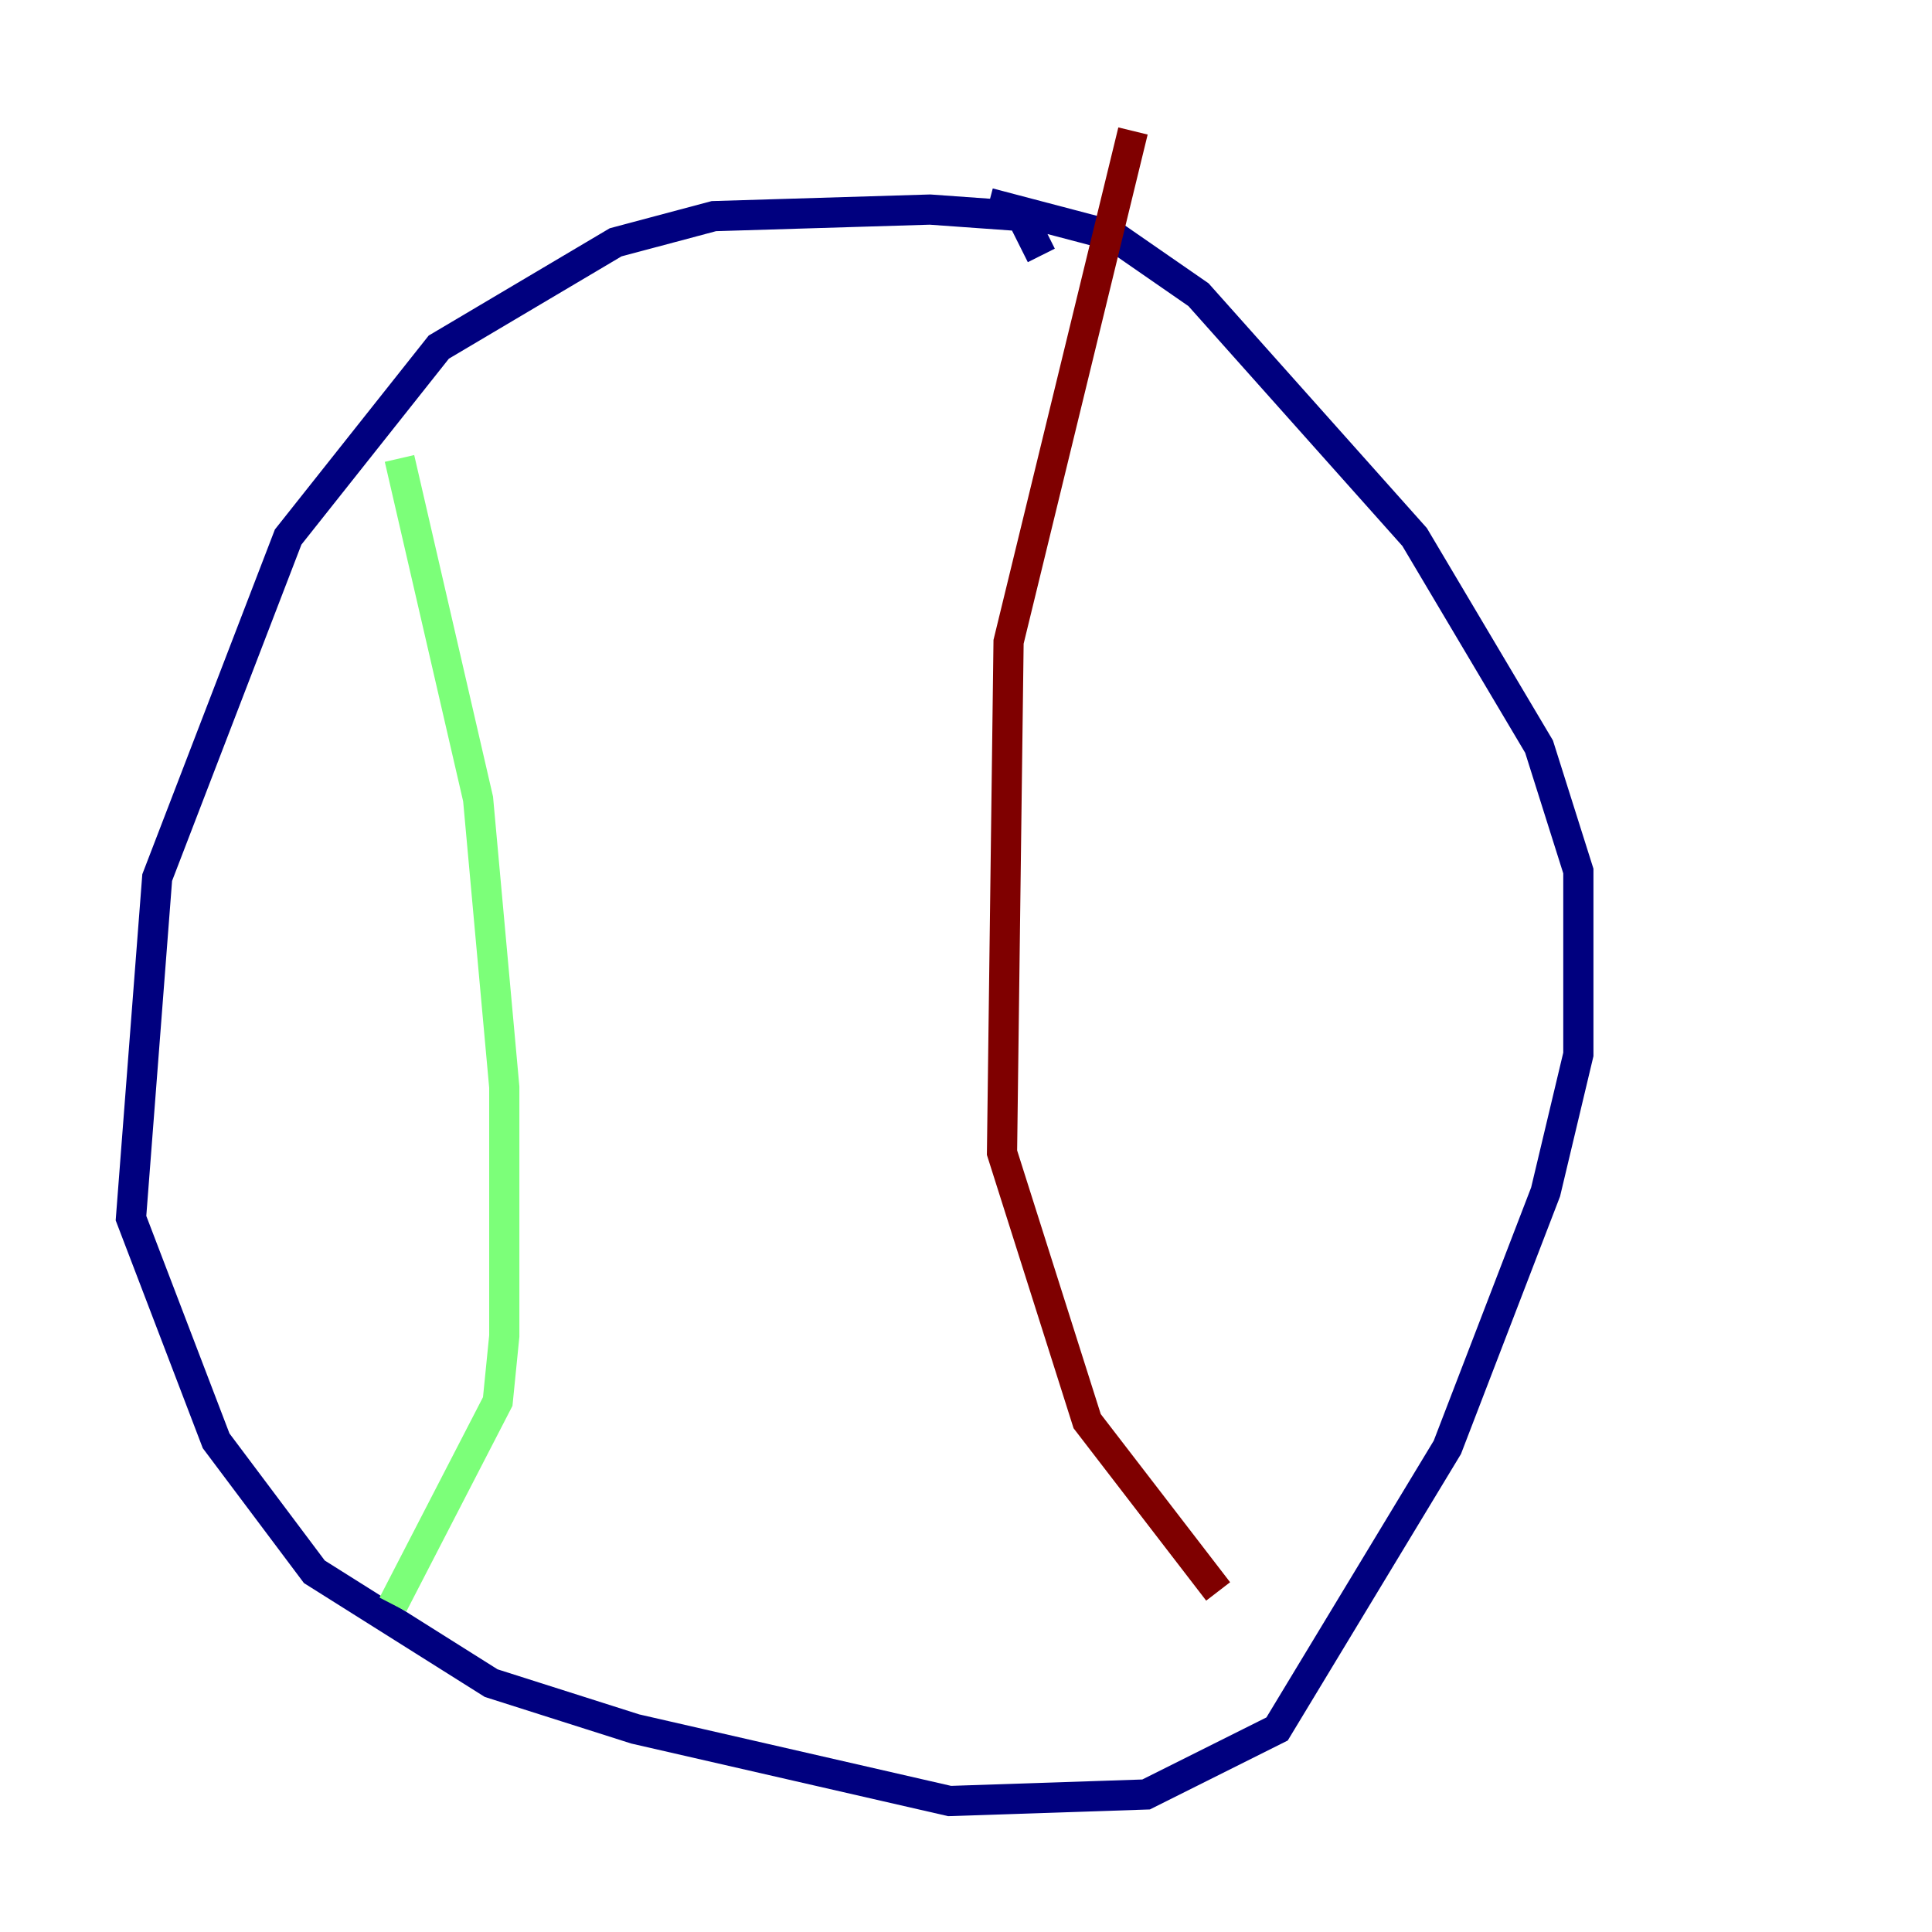 <?xml version="1.0" encoding="utf-8" ?>
<svg baseProfile="tiny" height="128" version="1.2" viewBox="0,0,128,128" width="128" xmlns="http://www.w3.org/2000/svg" xmlns:ev="http://www.w3.org/2001/xml-events" xmlns:xlink="http://www.w3.org/1999/xlink"><defs /><polyline fill="none" points="68.99,16.922 67.688,14.319 61.614,13.885 47.295,14.319 40.786,16.054 29.071,22.997 19.091,35.58 10.414,58.142 8.678,80.705 14.319,95.458 20.827,104.136 32.542,111.512 42.088,114.549 62.915,119.322 75.932,118.888 84.61,114.549 95.891,95.891 102.4,78.969 104.57,69.858 104.57,57.709 101.966,49.464 93.722,35.58 79.403,19.525 73.763,15.62 65.519,13.451" stroke="#00007f" stroke-width="2" /><polyline fill="none" points="26.468,30.373 31.675,52.936 33.41,72.027 33.41,88.515 32.976,92.854 26.034,106.305" stroke="#7cff79" stroke-width="2" /><polyline fill="none" points="75.064,8.678 66.82,42.522 66.386,76.366 72.027,94.156 80.705,105.437" stroke="#7f0000" stroke-width="2" /></svg>